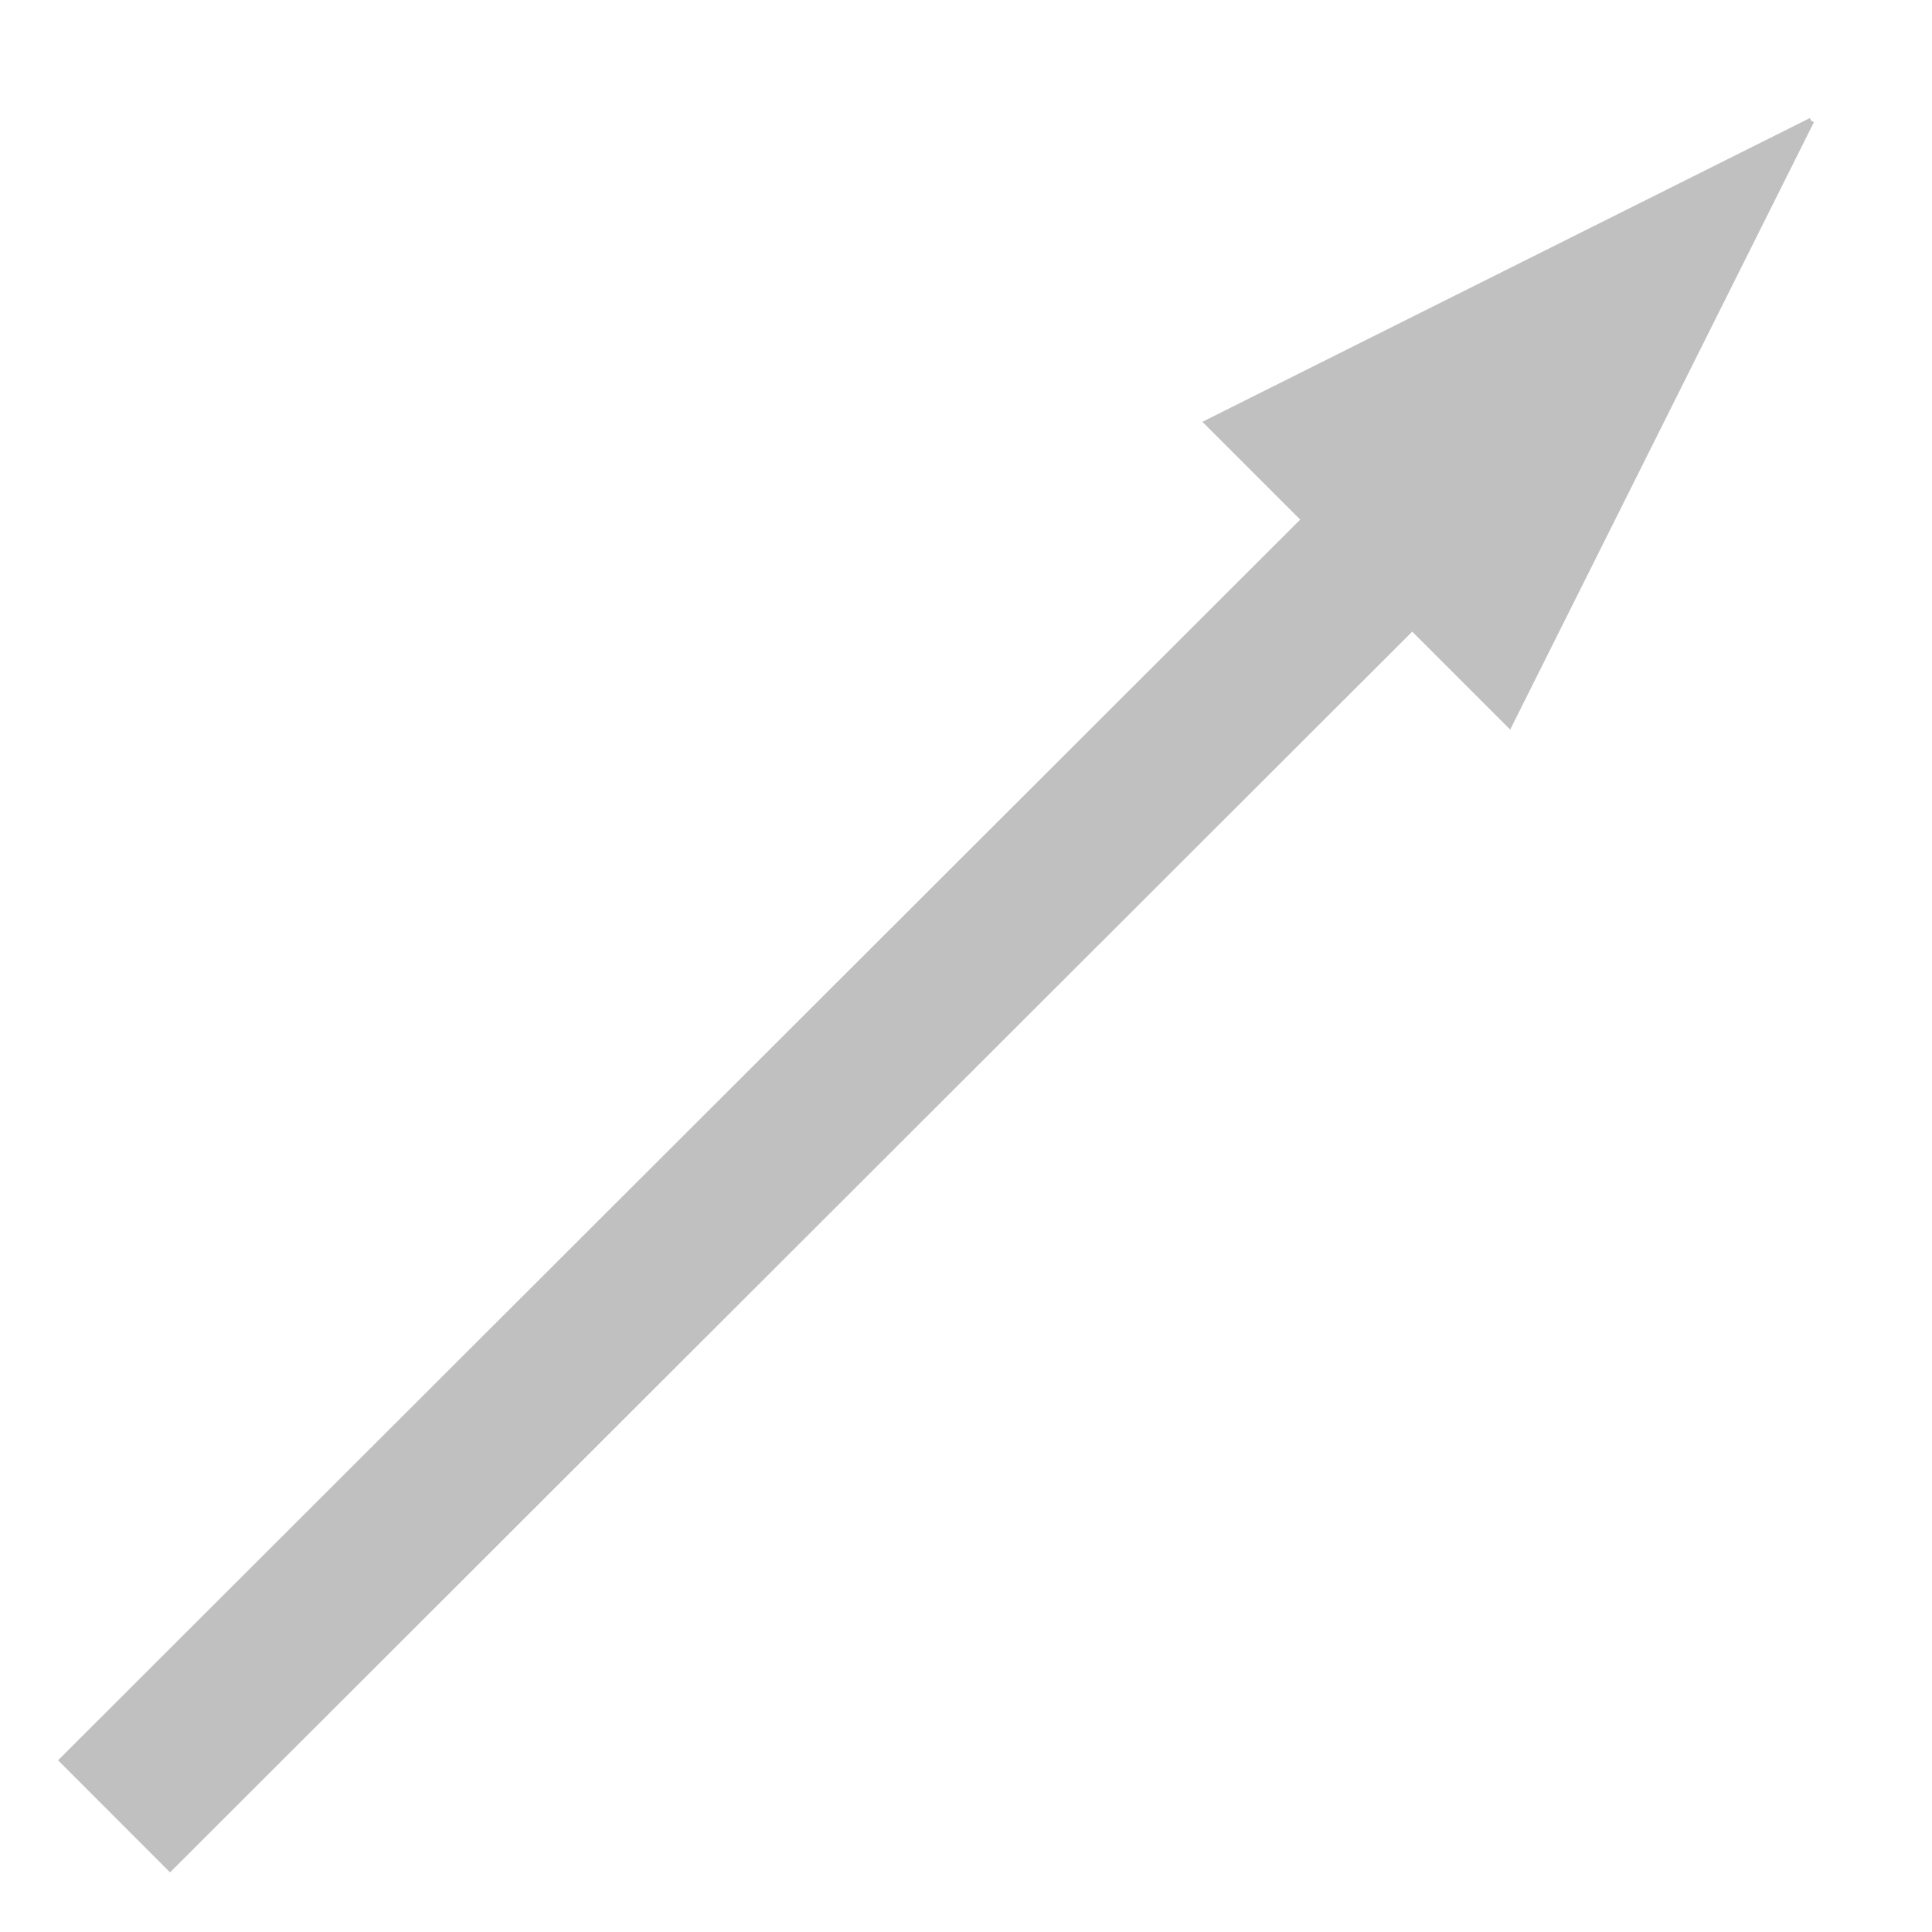 <?xml version="1.0" encoding="UTF-8" standalone="no"?>
<!-- Created with Inkscape (http://www.inkscape.org/) -->

<svg
   xmlns:dc="http://purl.org/dc/elements/1.1/"
   xmlns:cc="http://creativecommons.org/ns#"
   xmlns:rdf="http://www.w3.org/1999/02/22-rdf-syntax-ns#"
   xmlns:svg="http://www.w3.org/2000/svg"
   xmlns="http://www.w3.org/2000/svg"
   xmlns:sodipodi="http://sodipodi.sourceforge.net/DTD/sodipodi-0.dtd"
   xmlns:inkscape="http://www.inkscape.org/namespaces/inkscape"
   width="32px"
   height="32px"
   id="svg12621"
   version="1.1"
   inkscape:version="0.91 r13725"
   sodipodi:docname="link_object.svg">
  <defs
     id="defs12623" />
  <sodipodi:namedview
     id="base"
     pagecolor="#ffffff"
     bordercolor="#666666"
     borderopacity="1.0"
     inkscape:pageopacity="0.0"
     inkscape:pageshadow="2"
     inkscape:zoom="22.395603"
     inkscape:cx="11.95806"
     inkscape:cy="15.496861"
     inkscape:current-layer="layer1"
     showgrid="true"
     inkscape:grid-bbox="true"
     inkscape:document-units="px"
     inkscape:snap-bbox="true"
     inkscape:window-width="1920"
     inkscape:window-height="1005"
     inkscape:window-x="-9"
     inkscape:window-y="-9"
     inkscape:window-maximized="1">
    <inkscape:grid
       type="xygrid"
       id="grid12629" />
  </sodipodi:namedview>
  <g
     id="layer1"
     inkscape:label="Layer 1"
     inkscape:groupmode="layer">
    <rect
       inkscape:export-ydpi="669.00226"
       inkscape:export-xdpi="669.00226"
       inkscape:export-filename="D:\Workspace\ORIGAME\Application\graphics\part_actor.png"
       rx="0"
       ry="0"
       y="-4.5276283e-016"
       x="0"
       height="32"
       width="32"
       id="rect5820-2-55-1-0-4-9-5-5-4-1-1-1-5"
       style="fill:#ffffff;fill-opacity:1;stroke:none" />
    <path
       style="fill:#c0c0c0;fill-opacity:1;fill-rule:evenodd;stroke:#c0c0c0;stroke-width:2.624;stroke-linecap:butt;stroke-linejoin:miter;stroke-miterlimit:4;stroke-dasharray:none;stroke-opacity:1"
       d="M 1.889,30.084 23.874,8.125"
       id="path4188"
       inkscape:connector-curvature="0" />
    <path
       style="fill:#c0c0c0;fill-rule:evenodd;stroke:#c0c0c0;stroke-width:0.1;stroke-linecap:butt;stroke-linejoin:miter;stroke-opacity:1;stroke-miterlimit:4;stroke-dasharray:none;fill-opacity:1"
       d="M 30,2 25,12 20,7 30,2"
       id="path4190"
       inkscape:connector-curvature="0" />
  </g>
</svg>
